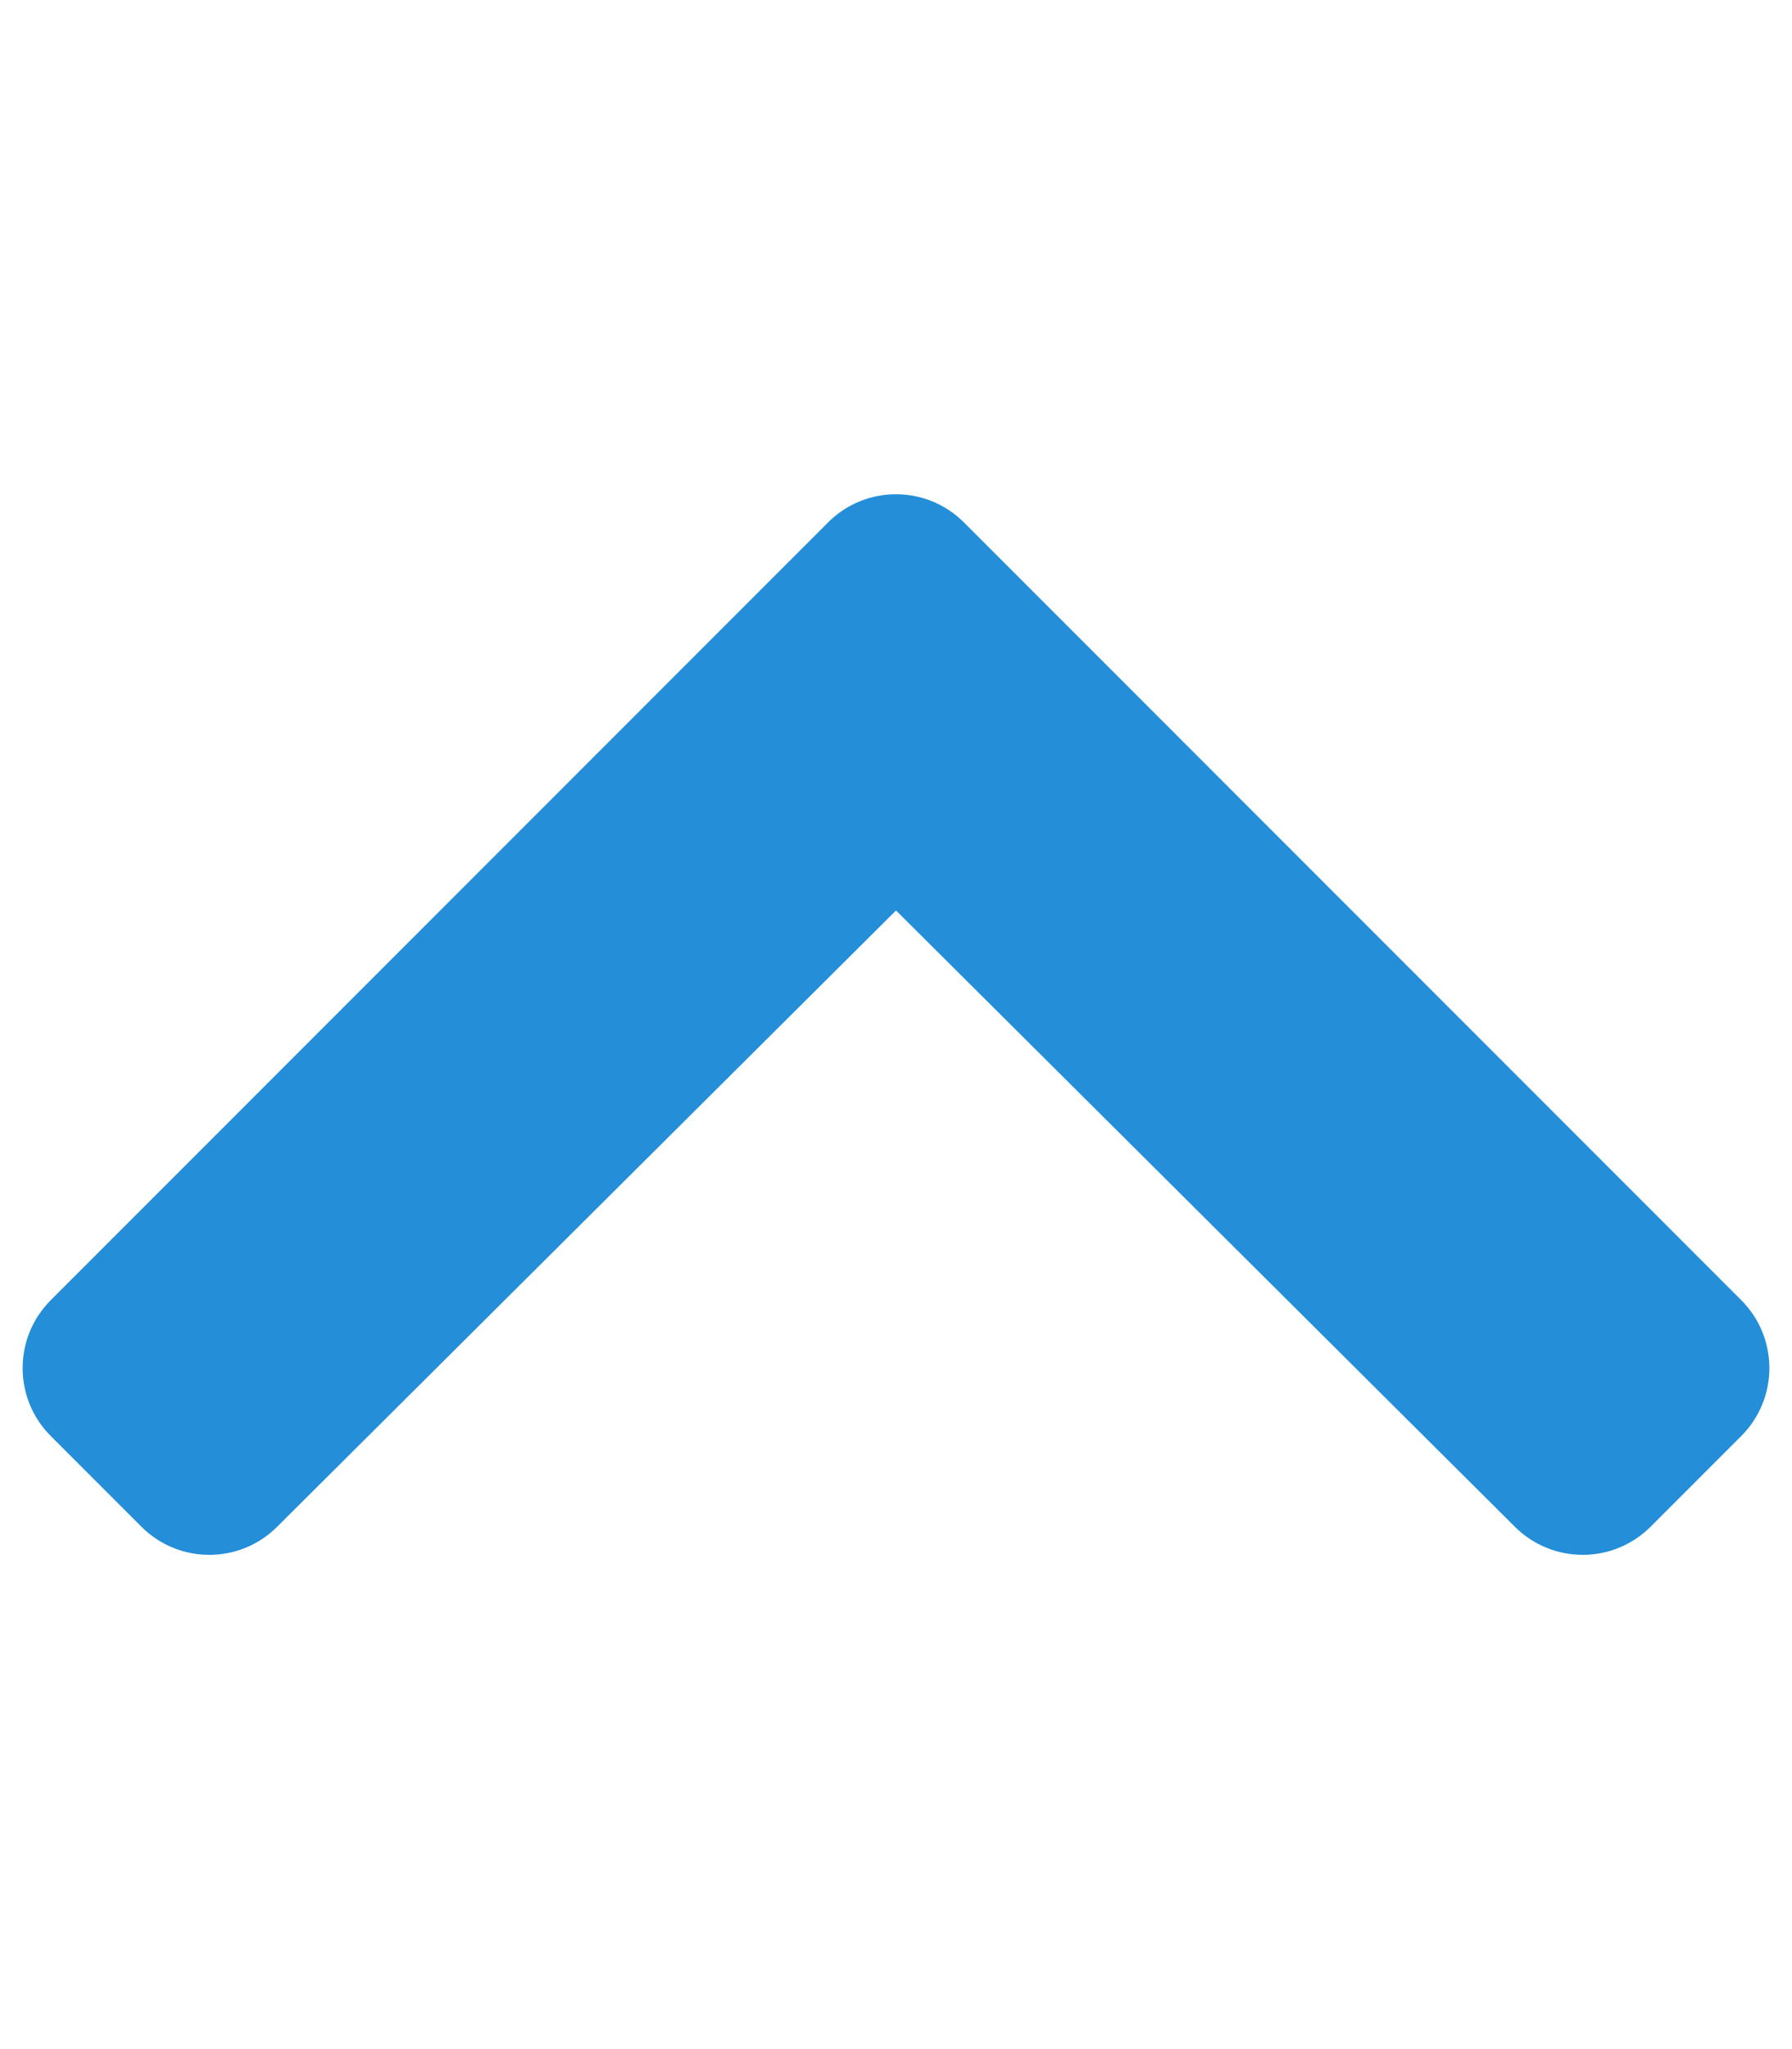 <svg aria-hidden="true" focusable="false" data-prefix="fas"
 data-icon="chevron-up" class="svg-inline--fa fa-chevron-up fa-w-14"
 role="img" xmlns="http://www.w3.org/2000/svg" viewBox="0 0 448 512">
 <path fill="#248ED8" d="M240.971 130.524l194.343 194.343c9.373 9.373 9.373 24.569 0 33.941l-22.667 22.667c-9.357 9.357-24.522 9.375-33.901.04L224 227.495 69.255 381.516c-9.379 9.335-24.544 9.317-33.901-.04l-22.667-22.667c-9.373-9.373-9.373-24.569 0-33.941L207.03 130.525c9.372-9.373 24.568-9.373 33.941-.001z"></path></svg>
